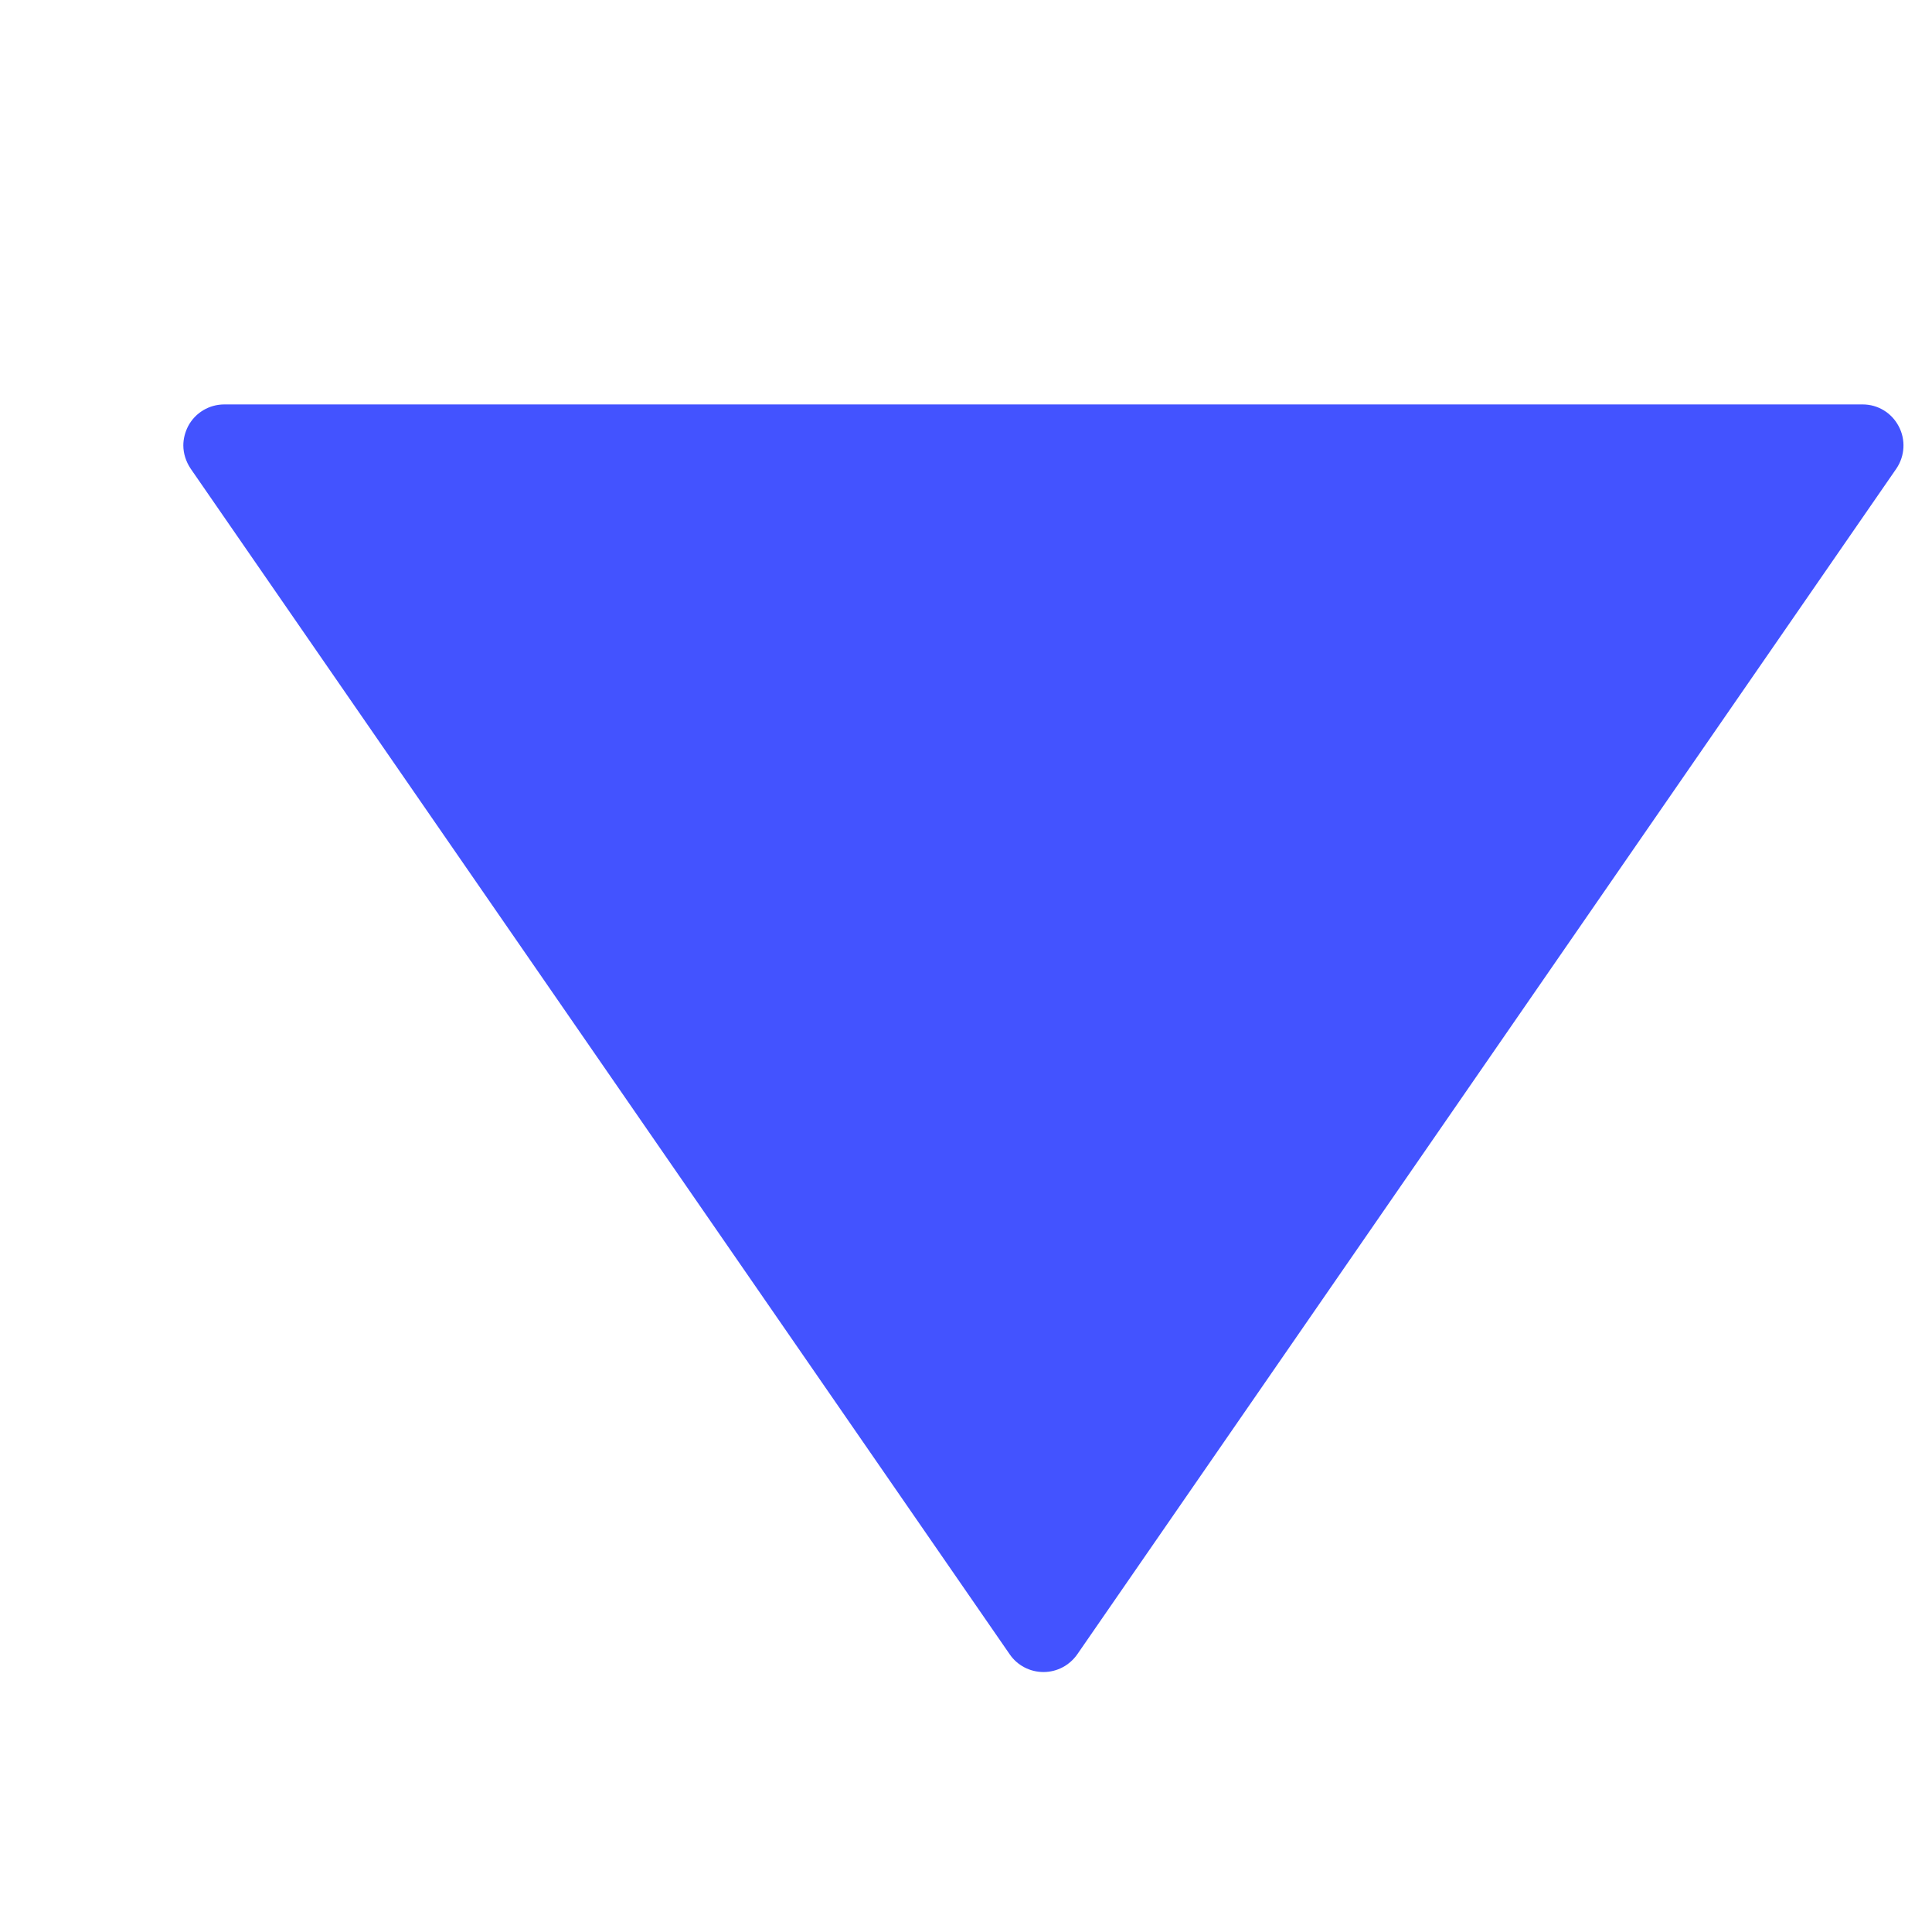 <svg width="9" height="9" viewBox="0 0 9 9" fill="none">
<g clip-path="url(#clip0)">
<path d="M5.018 7.707L8.834 2.183C8.874 2.124 8.878 2.048 8.845 1.986C8.812 1.923 8.748 1.884 8.677 1.884L1.045 1.884C0.974 1.884 0.909 1.923 0.876 1.986C0.862 2.014 0.854 2.044 0.854 2.075C0.854 2.112 0.866 2.15 0.888 2.183L4.704 7.707C4.739 7.758 4.798 7.789 4.861 7.789C4.924 7.789 4.982 7.758 5.018 7.707Z" fill="#4353FF"/>
</g>
<defs>
<clipPath id="clip0">
<rect width="8" height="8.013" fill="white" transform="translate(8.867 0.836) rotate(90)"/>
</clipPath>
</defs>
</svg>
